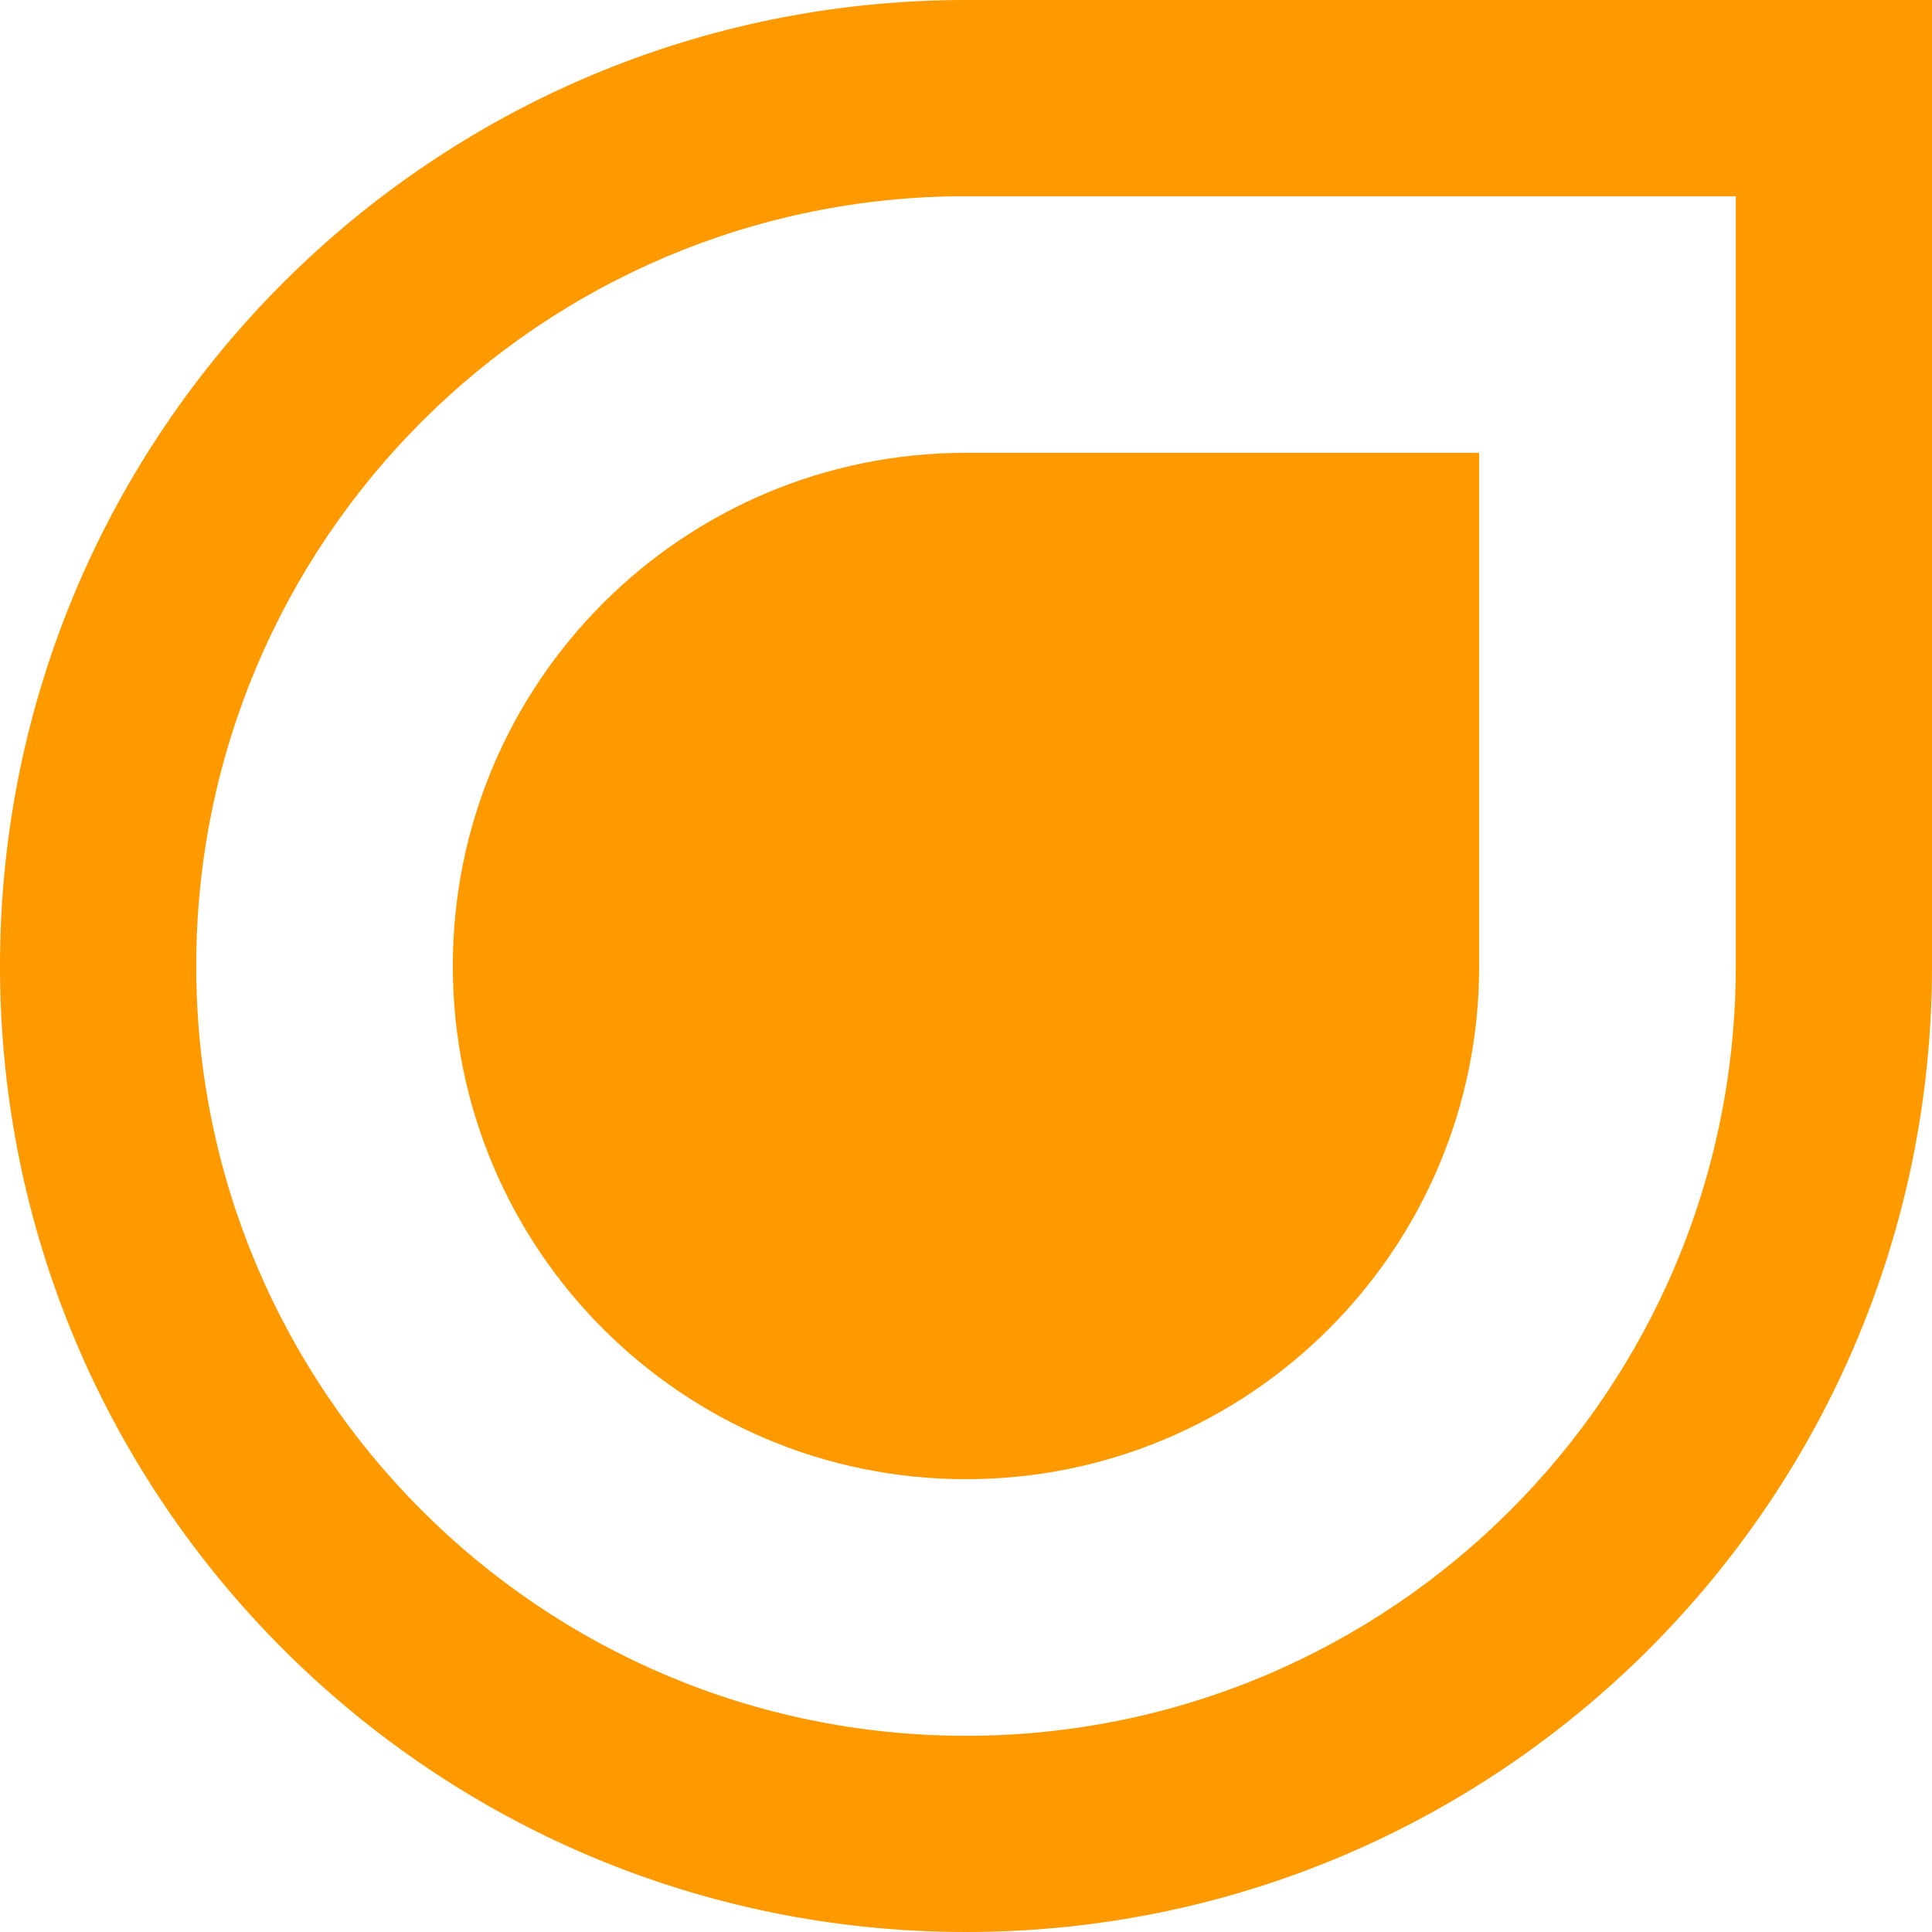 <svg viewBox="0 0 1024 1024" xmlns="http://www.w3.org/2000/svg"><g fill-rule="evenodd"><path d="M512 1024c282.77 0 512-229.23 512-512v-512h-512c-282.77 0-512 229.23-512 512s229.23 512 512 512zm0-104c225.332 0 408-182.668 408-408v-408h-408c-225.332 0-408 182.668-408 408s182.668 408 408 408zm0-136c150.221 0 272-121.779 272-272v-272h-272c-150.221 0-272 121.779-272 272s121.779 272 272 272z" fill="#f90"/></g></svg>